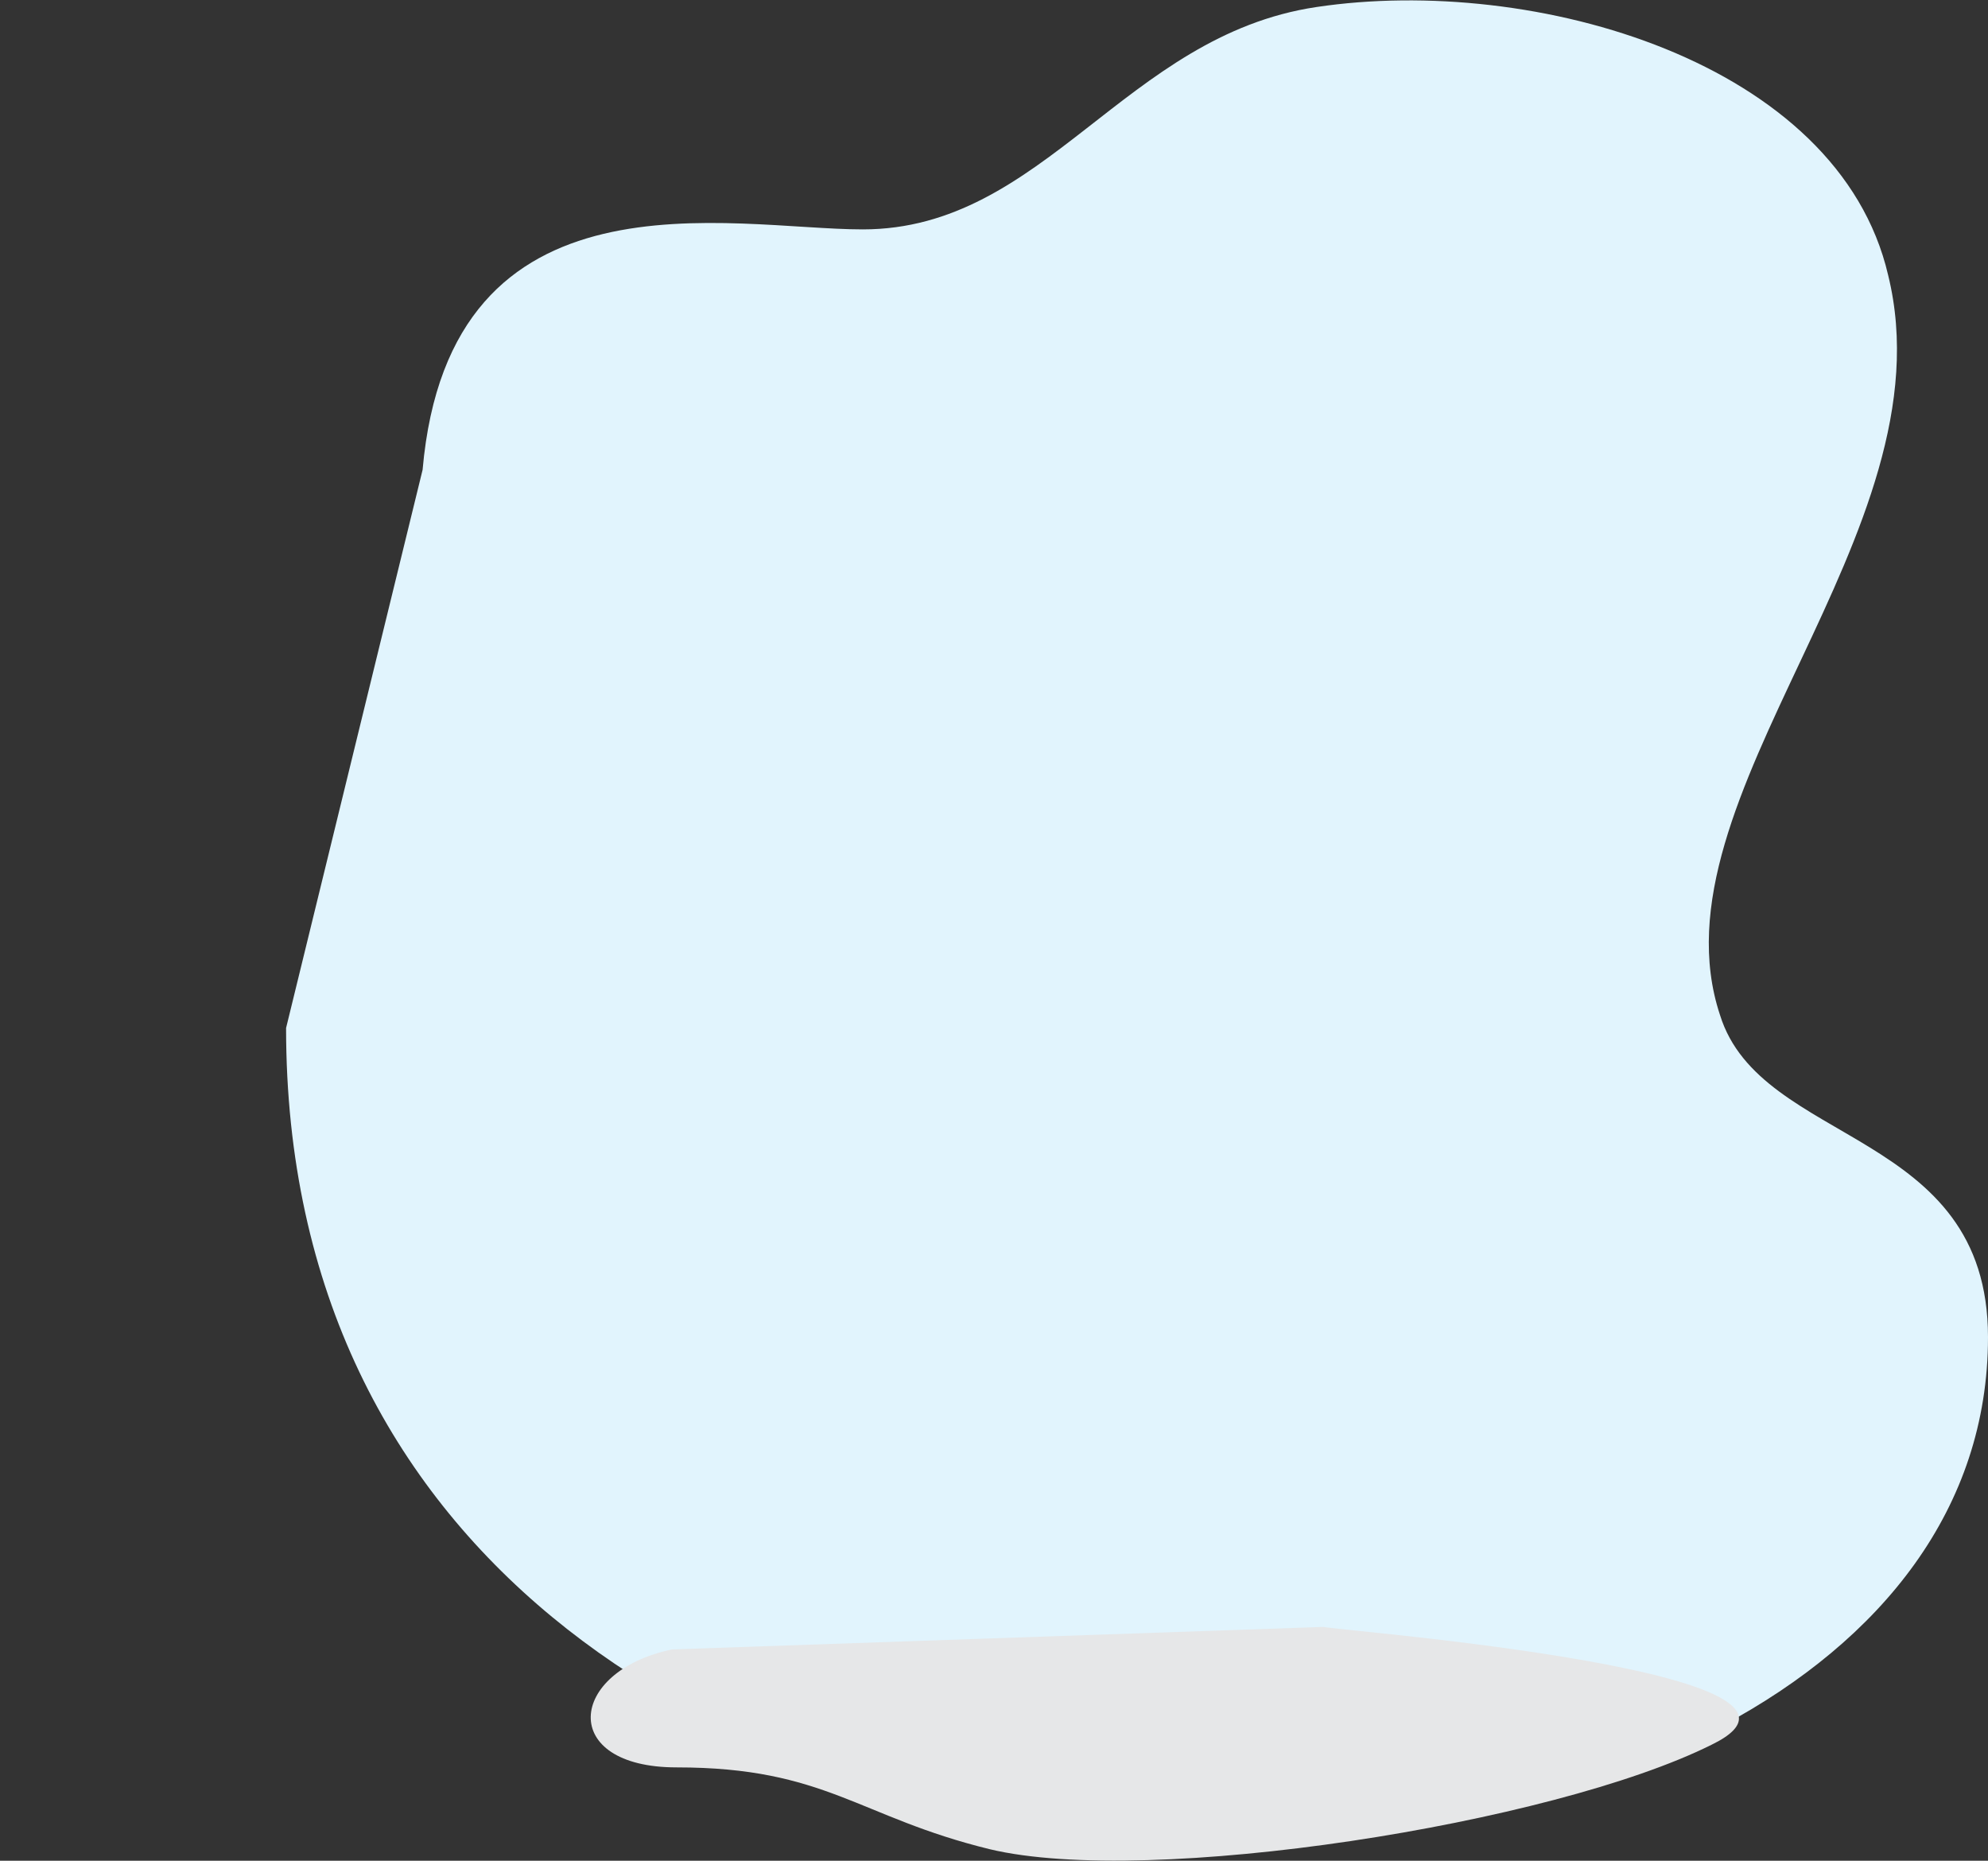 <?xml version="1.0" encoding="utf-8"?>
<!-- Generator: Adobe Illustrator 19.0.0, SVG Export Plug-In . SVG Version: 6.00 Build 0)  -->
<svg version="1.1" id="Layer_1" xmlns="http://www.w3.org/2000/svg" xmlns:xlink="http://www.w3.org/1999/xlink" x="0px" y="0px"
	 viewBox="0 0 396.1 370.7" style="enable-background:new 0 0 396.1 370.7;" xml:space="preserve">
<rect x="0" y="0" width="396.1" height="370.7" fill="#333333" stroke="none"/>
<style type="text/css">
	.st0{fill-rule:evenodd;clip-rule:evenodd;fill:#E1F4FD;}
	.st1{fill-rule:evenodd;clip-rule:evenodd;fill:#E6E7E8;}
</style>
<path id="XMLID_15_" class="st0" d="M57,204.8L84.2,93.6c5.4-61.5,61.5-47.9,87.7-47.9c36.2,0,52.2-38.6,90.4-44.3
	c43.4-6.5,104,10.9,113.9,53.4c12.7,51.5-47.9,104-33.5,147.4c8.1,26.2,53.4,22.6,53.4,64.2C396.1,402.8,57,414.6,57,204.8z"/>
<path id="XMLID_16_" class="st1" d="M264.1,324.1l-130.2,4.5c-20.9,4.4-22.6,23.5,0.9,23.5c29.8,0,36.2,9.9,62.4,16.3
	c31.8,7.6,112.1-5,143.8-20.8C372.6,332.3,256.9,324.1,264.1,324.1z"/>
</svg>
